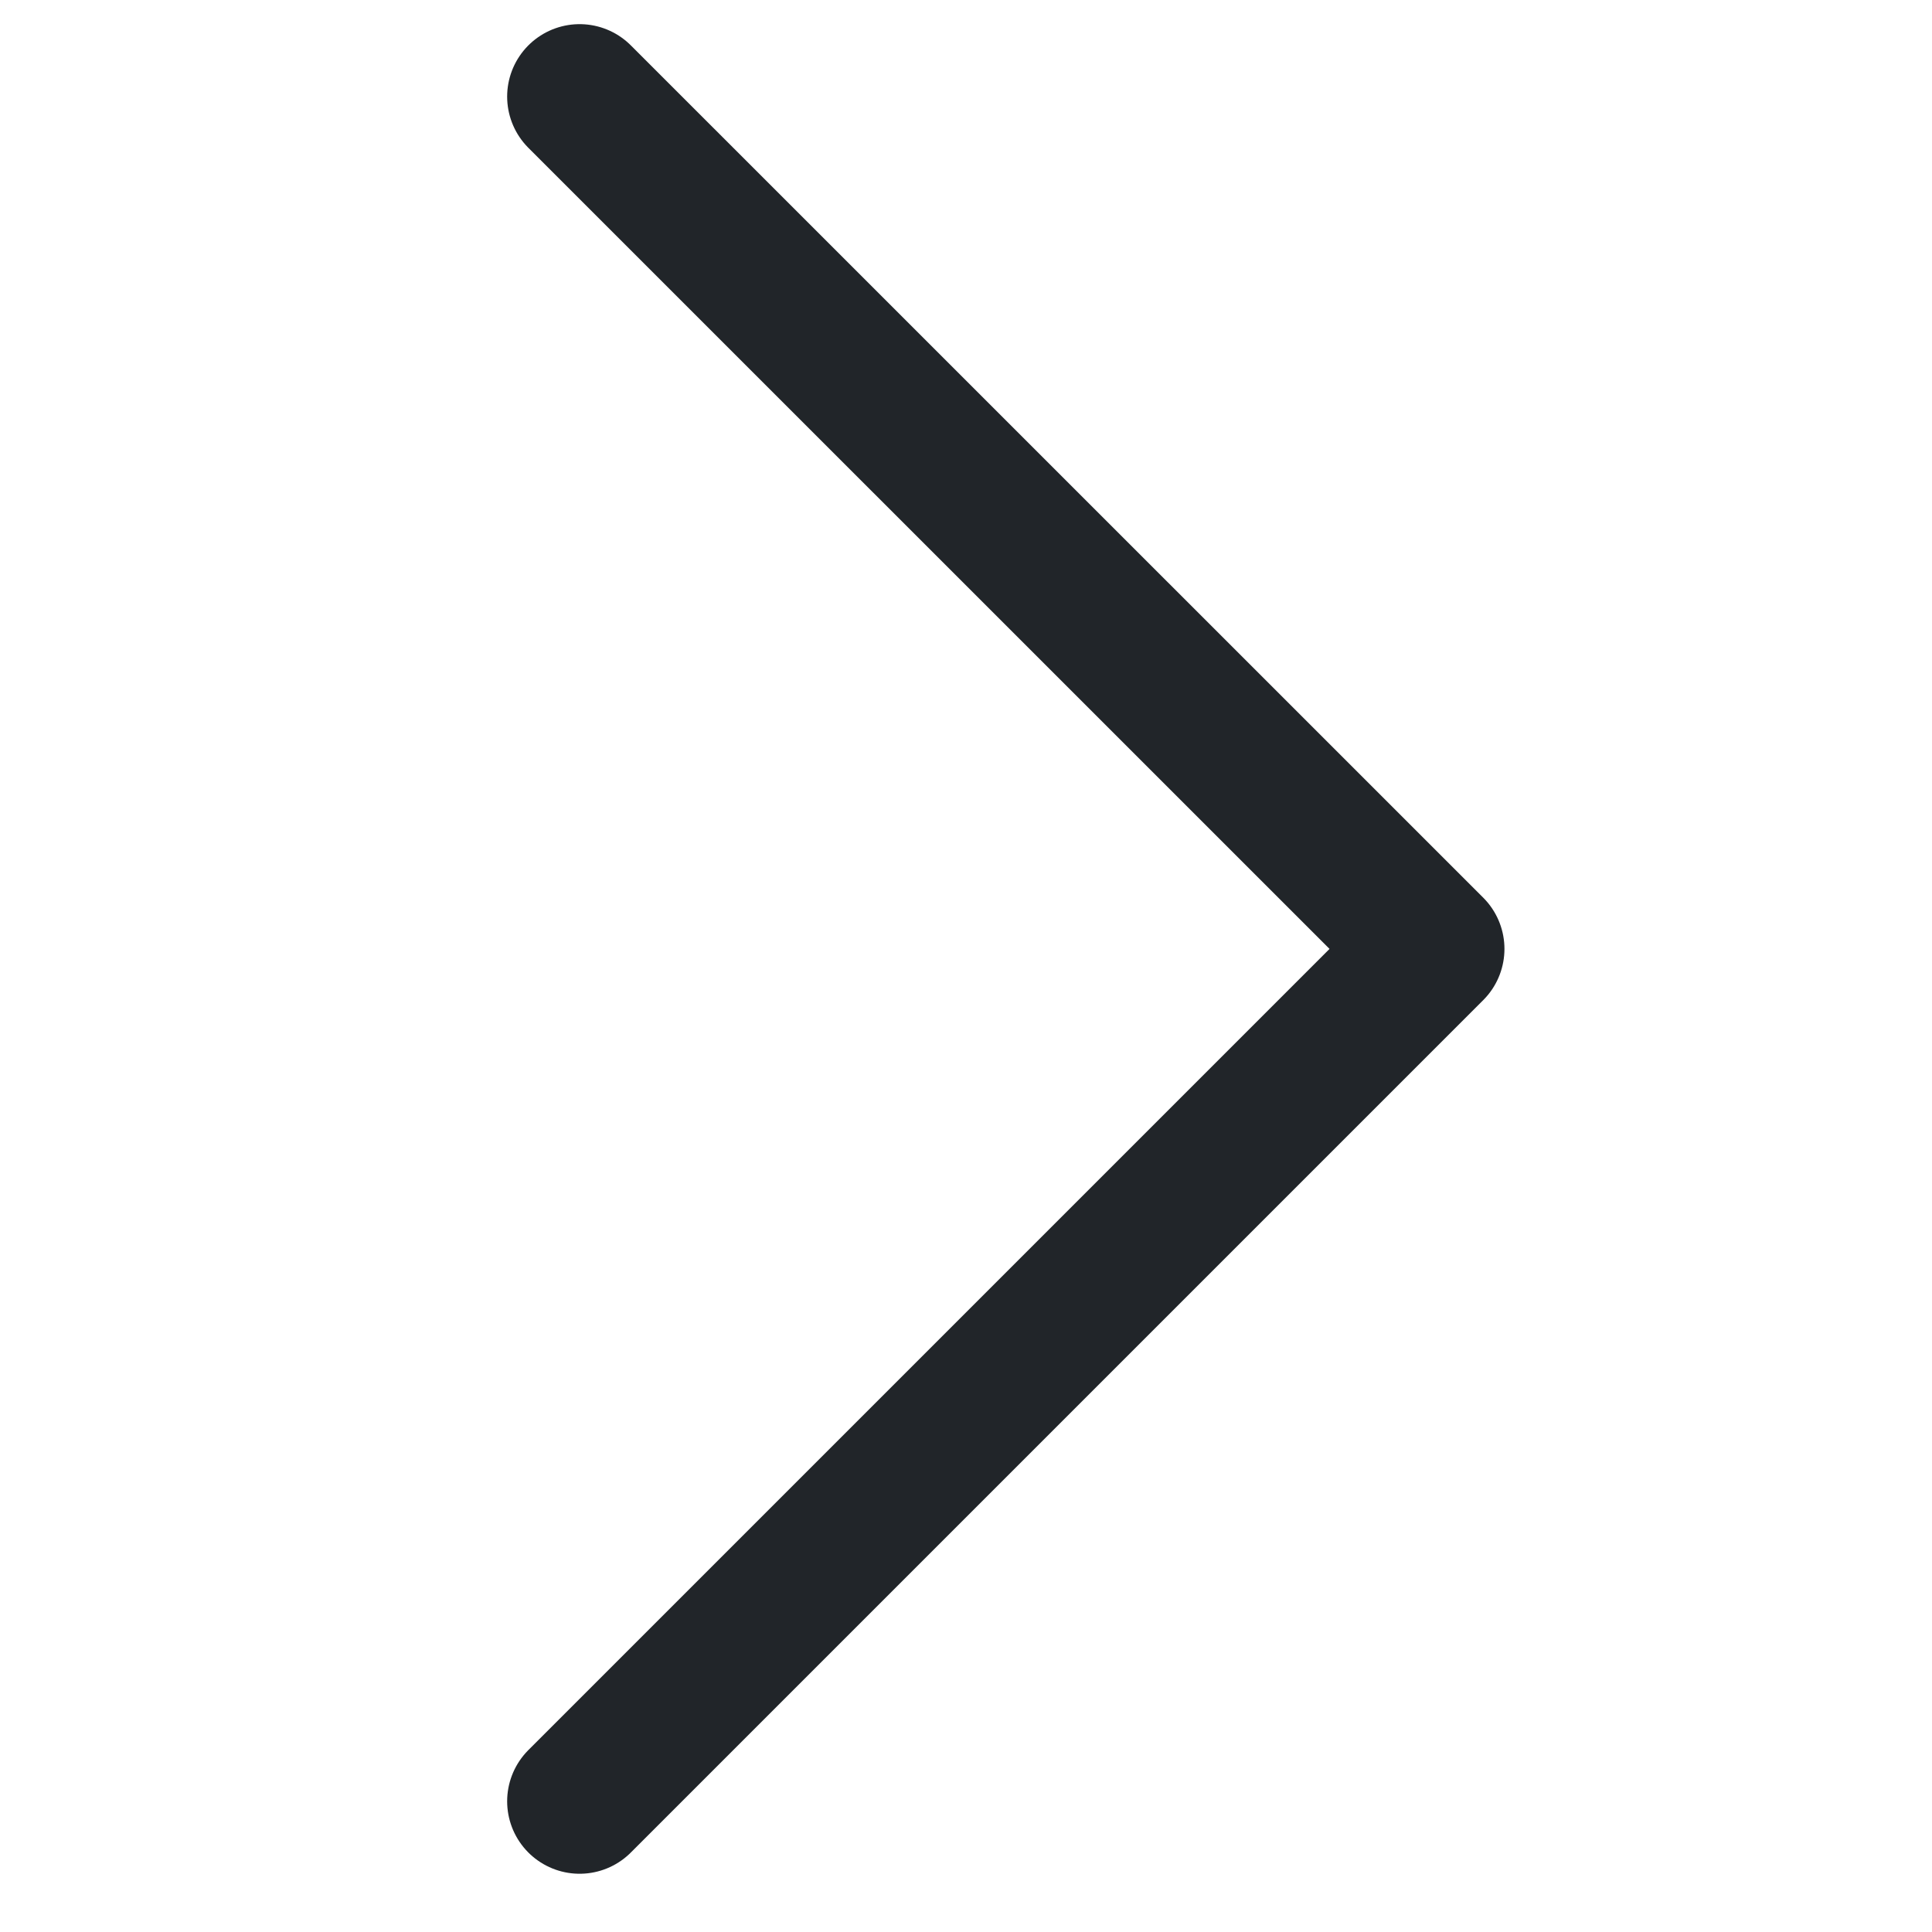 <?xml version="1.0" encoding="UTF-8"?>
<svg width="20px" height="20px" viewBox="0 0 20 20" version="1.1" xmlns="http://www.w3.org/2000/svg" xmlns:xlink="http://www.w3.org/1999/xlink">
    <title>icon-angle-right-dark</title>
    <g id="Page-1" stroke="none" stroke-width="1" fill="none" fill-rule="evenodd">
        <g id="icon-angle-right-dark">
            <rect id="Rectangle" fill-opacity="0" fill="#D8D8D8" x="0" y="0" width="20" height="20"></rect>
            <g transform="translate(6, 1)" id="Path" stroke="#212529" stroke-linecap="round" stroke-linejoin="round" stroke-width="1.5">
                <polyline points="2.22044605e-16 -4.4408921e-16 8.824 8.823 2.22044605e-16 17.647"></polyline>
            </g>
        </g>
    </g>
</svg>